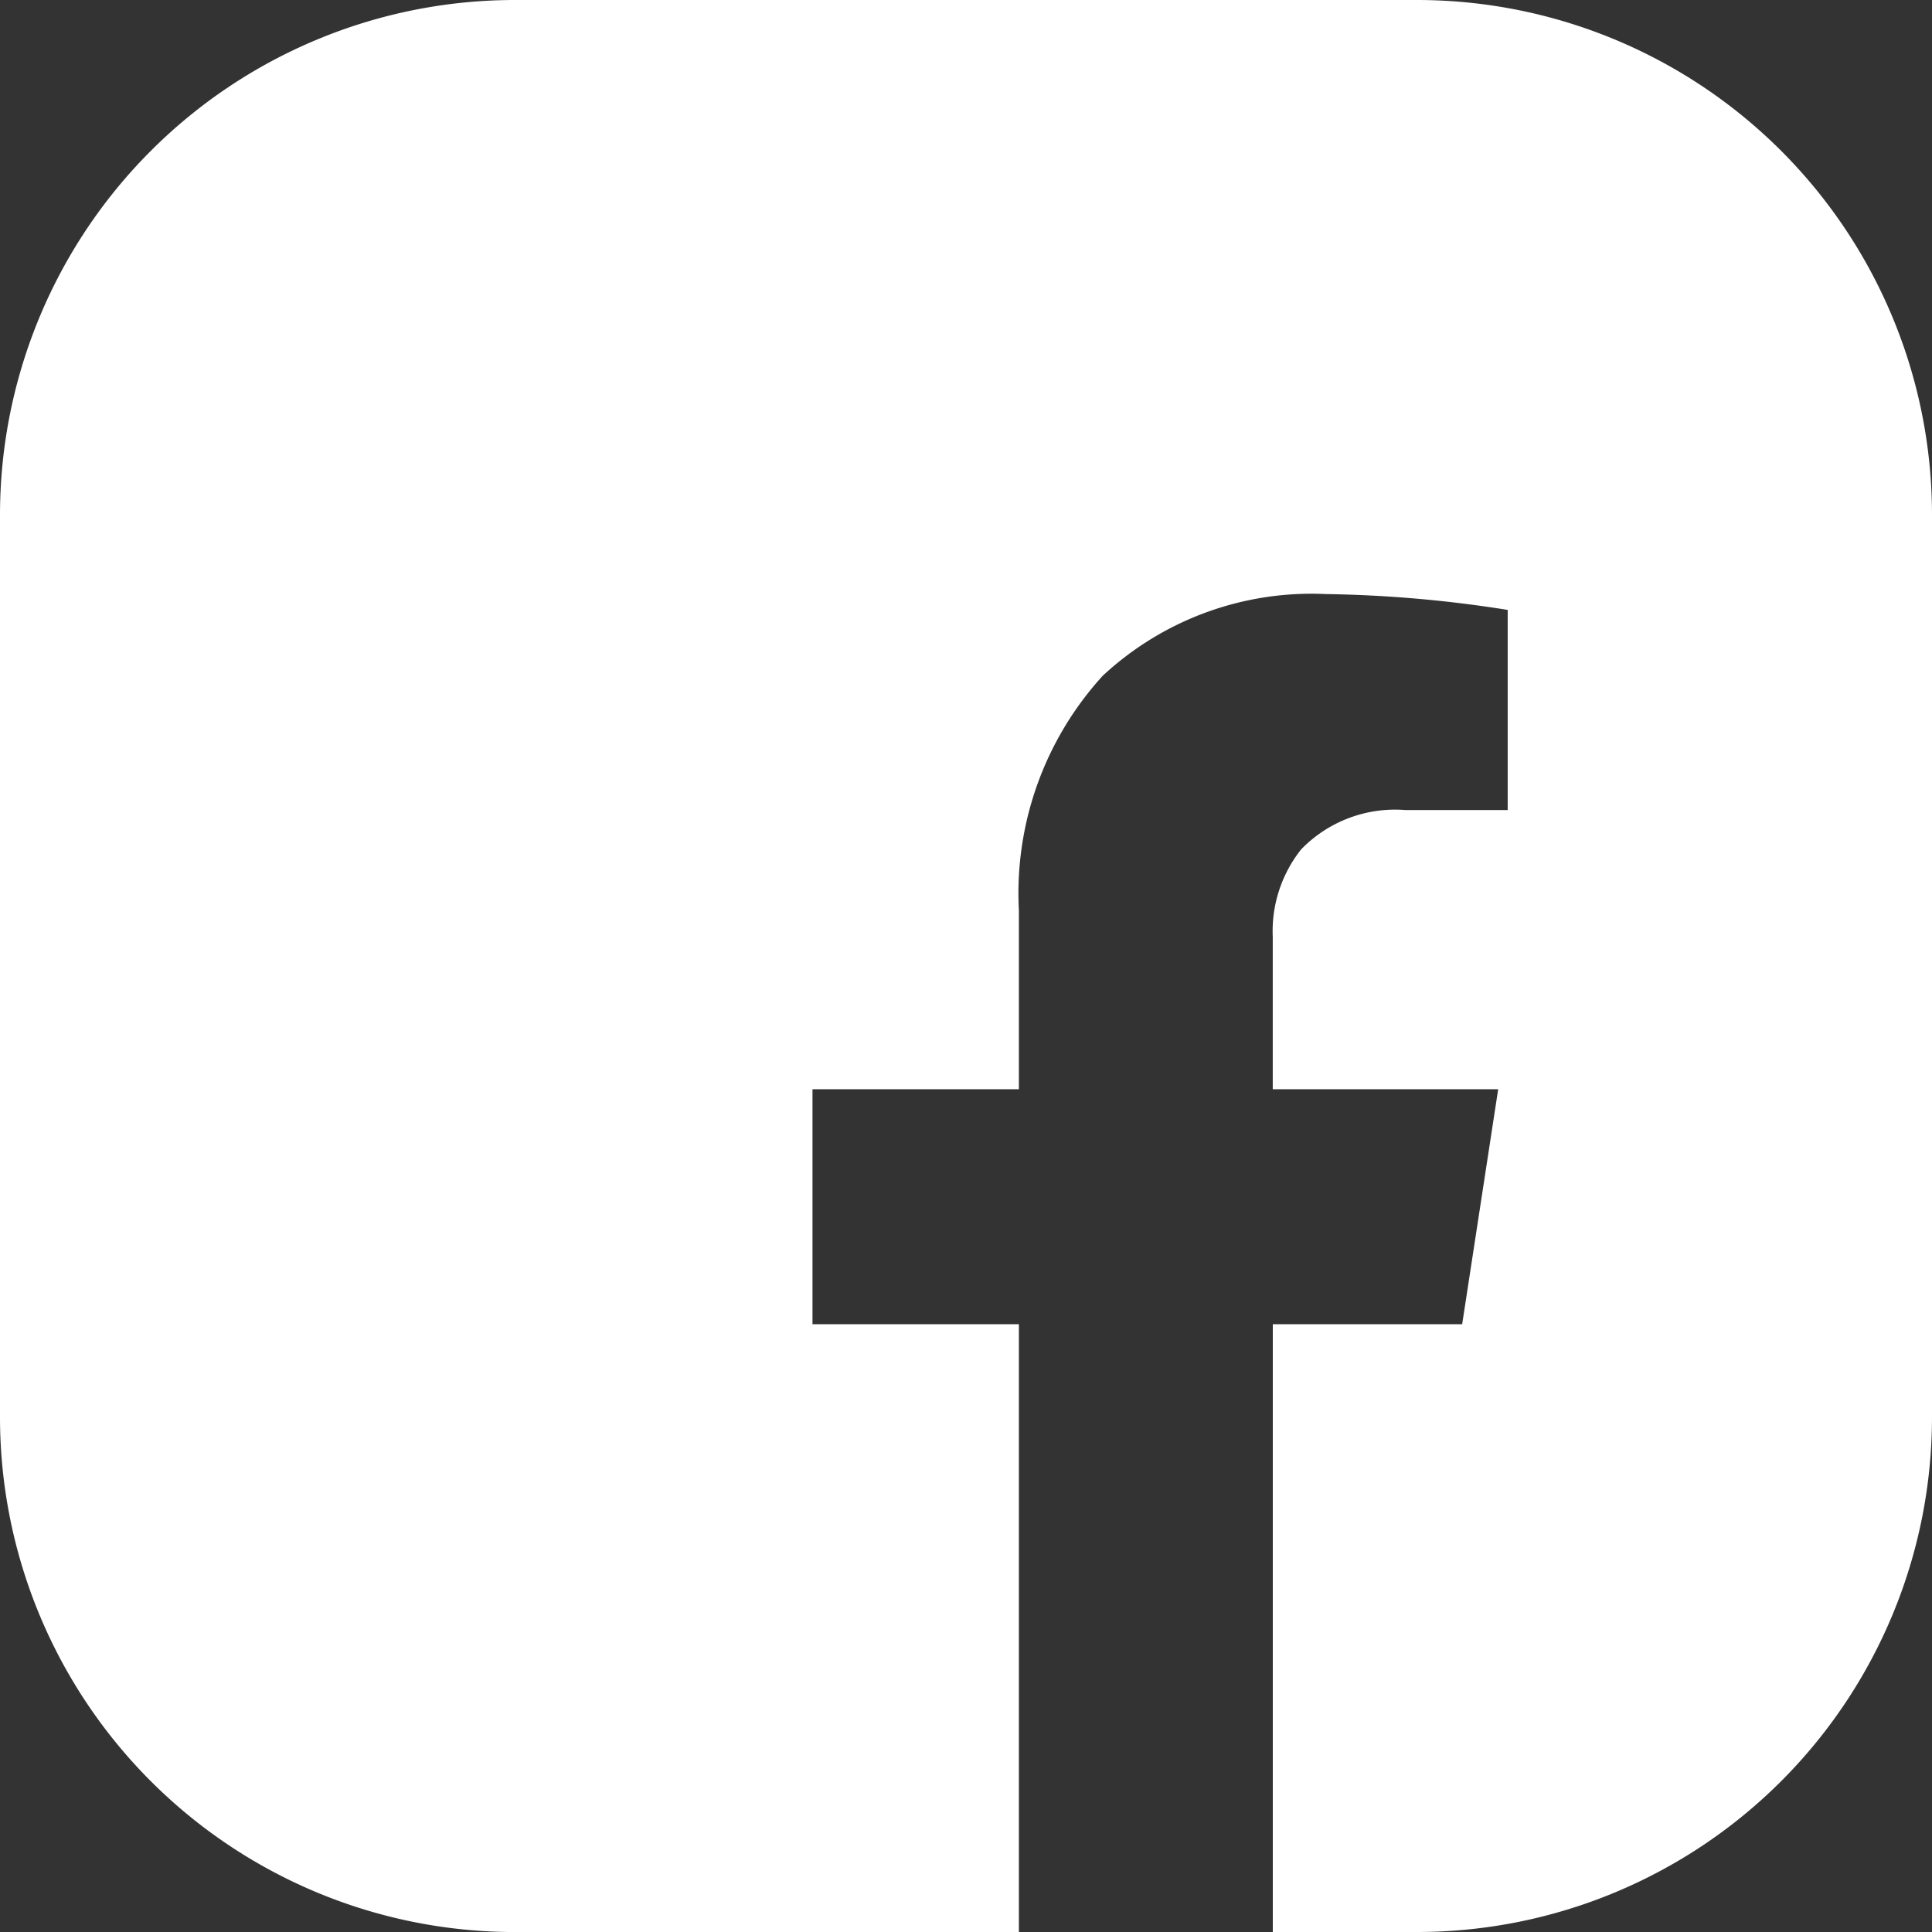 <svg xmlns="http://www.w3.org/2000/svg" width="37.556" height="37.557" viewBox="0 0 37.556 37.557">
  <rect x="0" y="0" width="37.556" height="37.557" fill="#333333" stroke="none"/>
  <path id="前面オブジェクトで型抜き_4" data-name="前面オブジェクトで型抜き 4" d="M-1475.194,37.557H-1485a10.011,10.011,0,0,1-10-10V10a10.011,10.011,0,0,1,10-10h17.556a10.011,10.011,0,0,1,10,10V27.556a10.011,10.011,0,0,1-10,10h-2.814V25.741h3.681l.7-4.567h-4.382V18.211a2.555,2.555,0,0,1,.552-1.7,2.543,2.543,0,0,1,2.023-.765h1.992V11.856a24.6,24.6,0,0,0-3.536-.308,5.959,5.959,0,0,0-4.336,1.588,6.274,6.274,0,0,0-1.63,4.558v3.48h-4.012v4.567h4.012V37.556Z" transform="translate(1495)" fill="#fff"/>
</svg>
